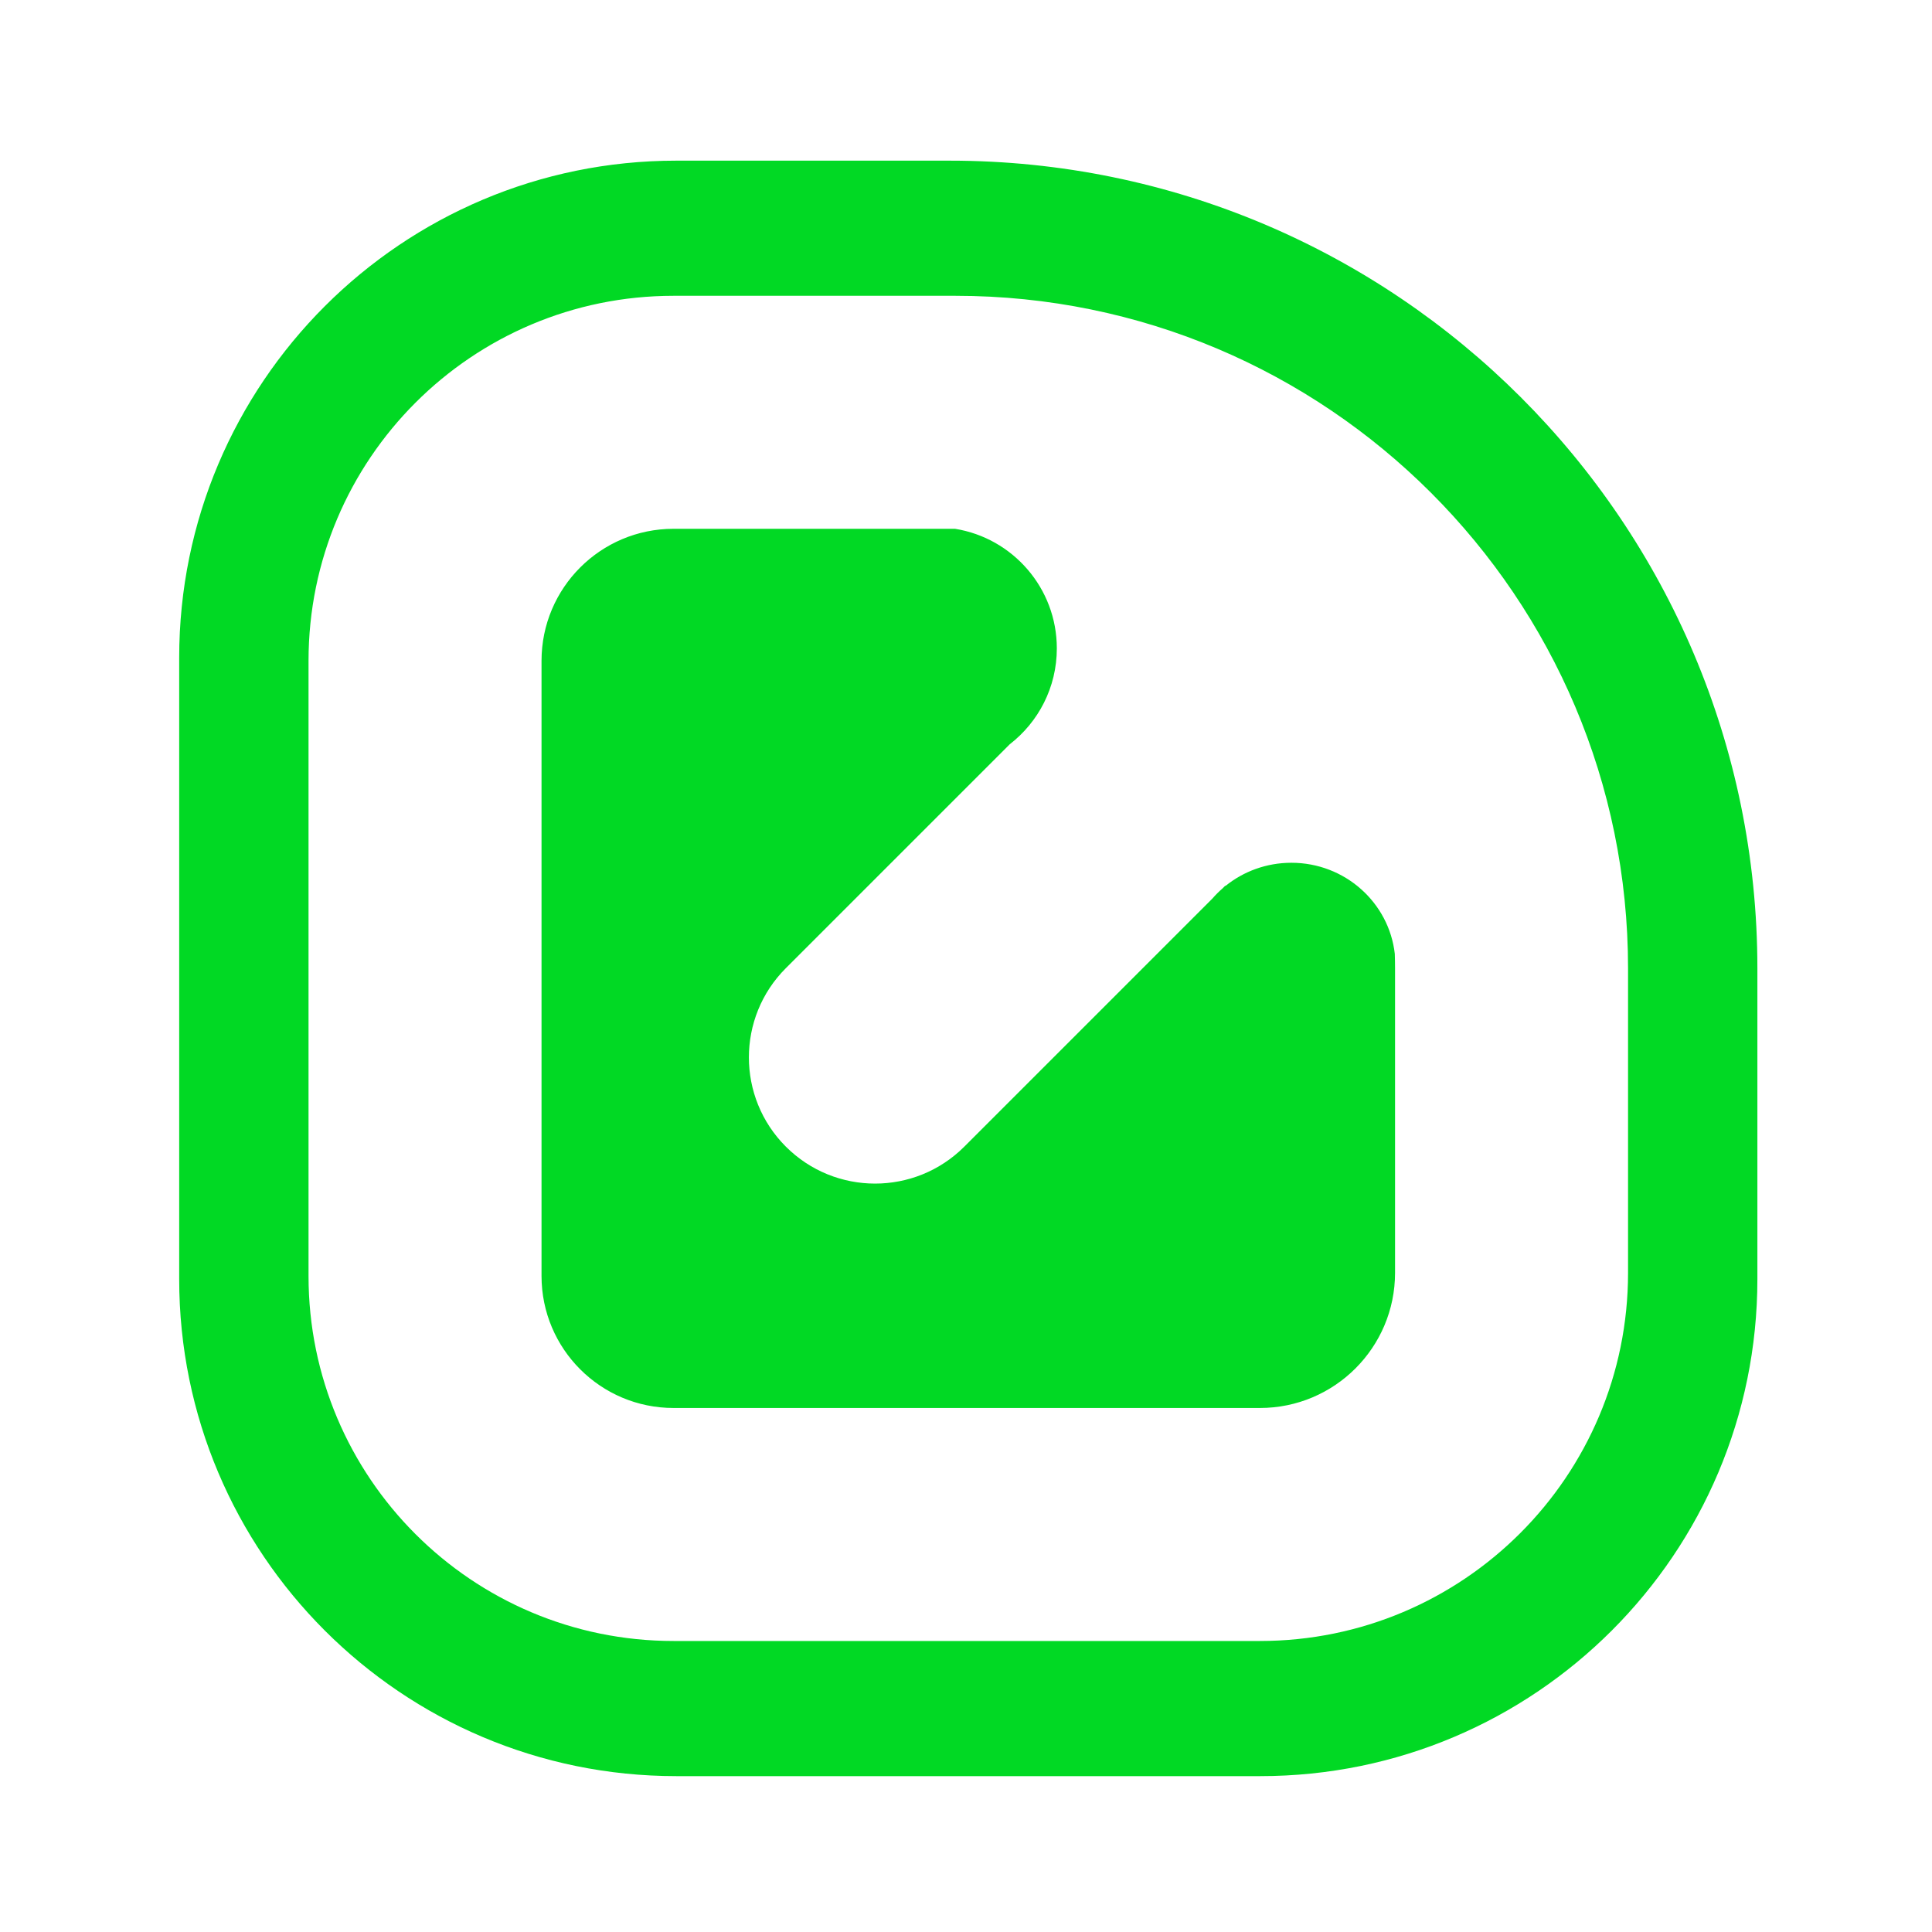 <svg width="556" height="556" viewBox="0 0 556 556" fill="none" xmlns="http://www.w3.org/2000/svg">
<path d="M273.294 46.234C401.675 46.234 505.748 150.307 505.748 278.688V368.093C505.748 447.097 441.703 511.142 362.699 511.142H194.617C115.614 511.142 51.568 447.097 51.568 368.093V189.283C51.568 110.279 115.614 46.234 194.617 46.234H273.294ZM193.841 85.126C135.823 85.126 88.789 132.159 88.789 190.177V367.2C88.789 425.218 135.823 472.252 193.841 472.252H362.583C421.094 472.251 468.528 424.818 468.528 366.306V278.688C468.528 171.787 381.867 85.126 274.966 85.126H193.841ZM274.847 152.179C291.453 154.849 304.139 169.242 304.139 186.601C304.138 197.835 298.823 207.826 290.573 214.203L226.155 278.622C211.973 292.805 211.973 315.799 226.155 329.982C240.338 344.165 263.334 344.165 277.517 329.982L348.873 258.625C349.788 257.571 350.777 256.583 351.832 255.666L352.597 254.902L352.694 254.944C357.856 250.786 364.453 248.291 371.641 248.291C387.05 248.291 399.739 259.756 401.402 274.499C401.448 275.89 401.474 277.286 401.474 278.688V366.306C401.473 387.785 384.062 405.196 362.583 405.197H193.841C172.856 405.197 155.843 388.185 155.843 367.2V190.177C155.843 169.192 172.855 152.179 193.841 152.179H274.847Z" fill="#01D924"/>
</svg>
